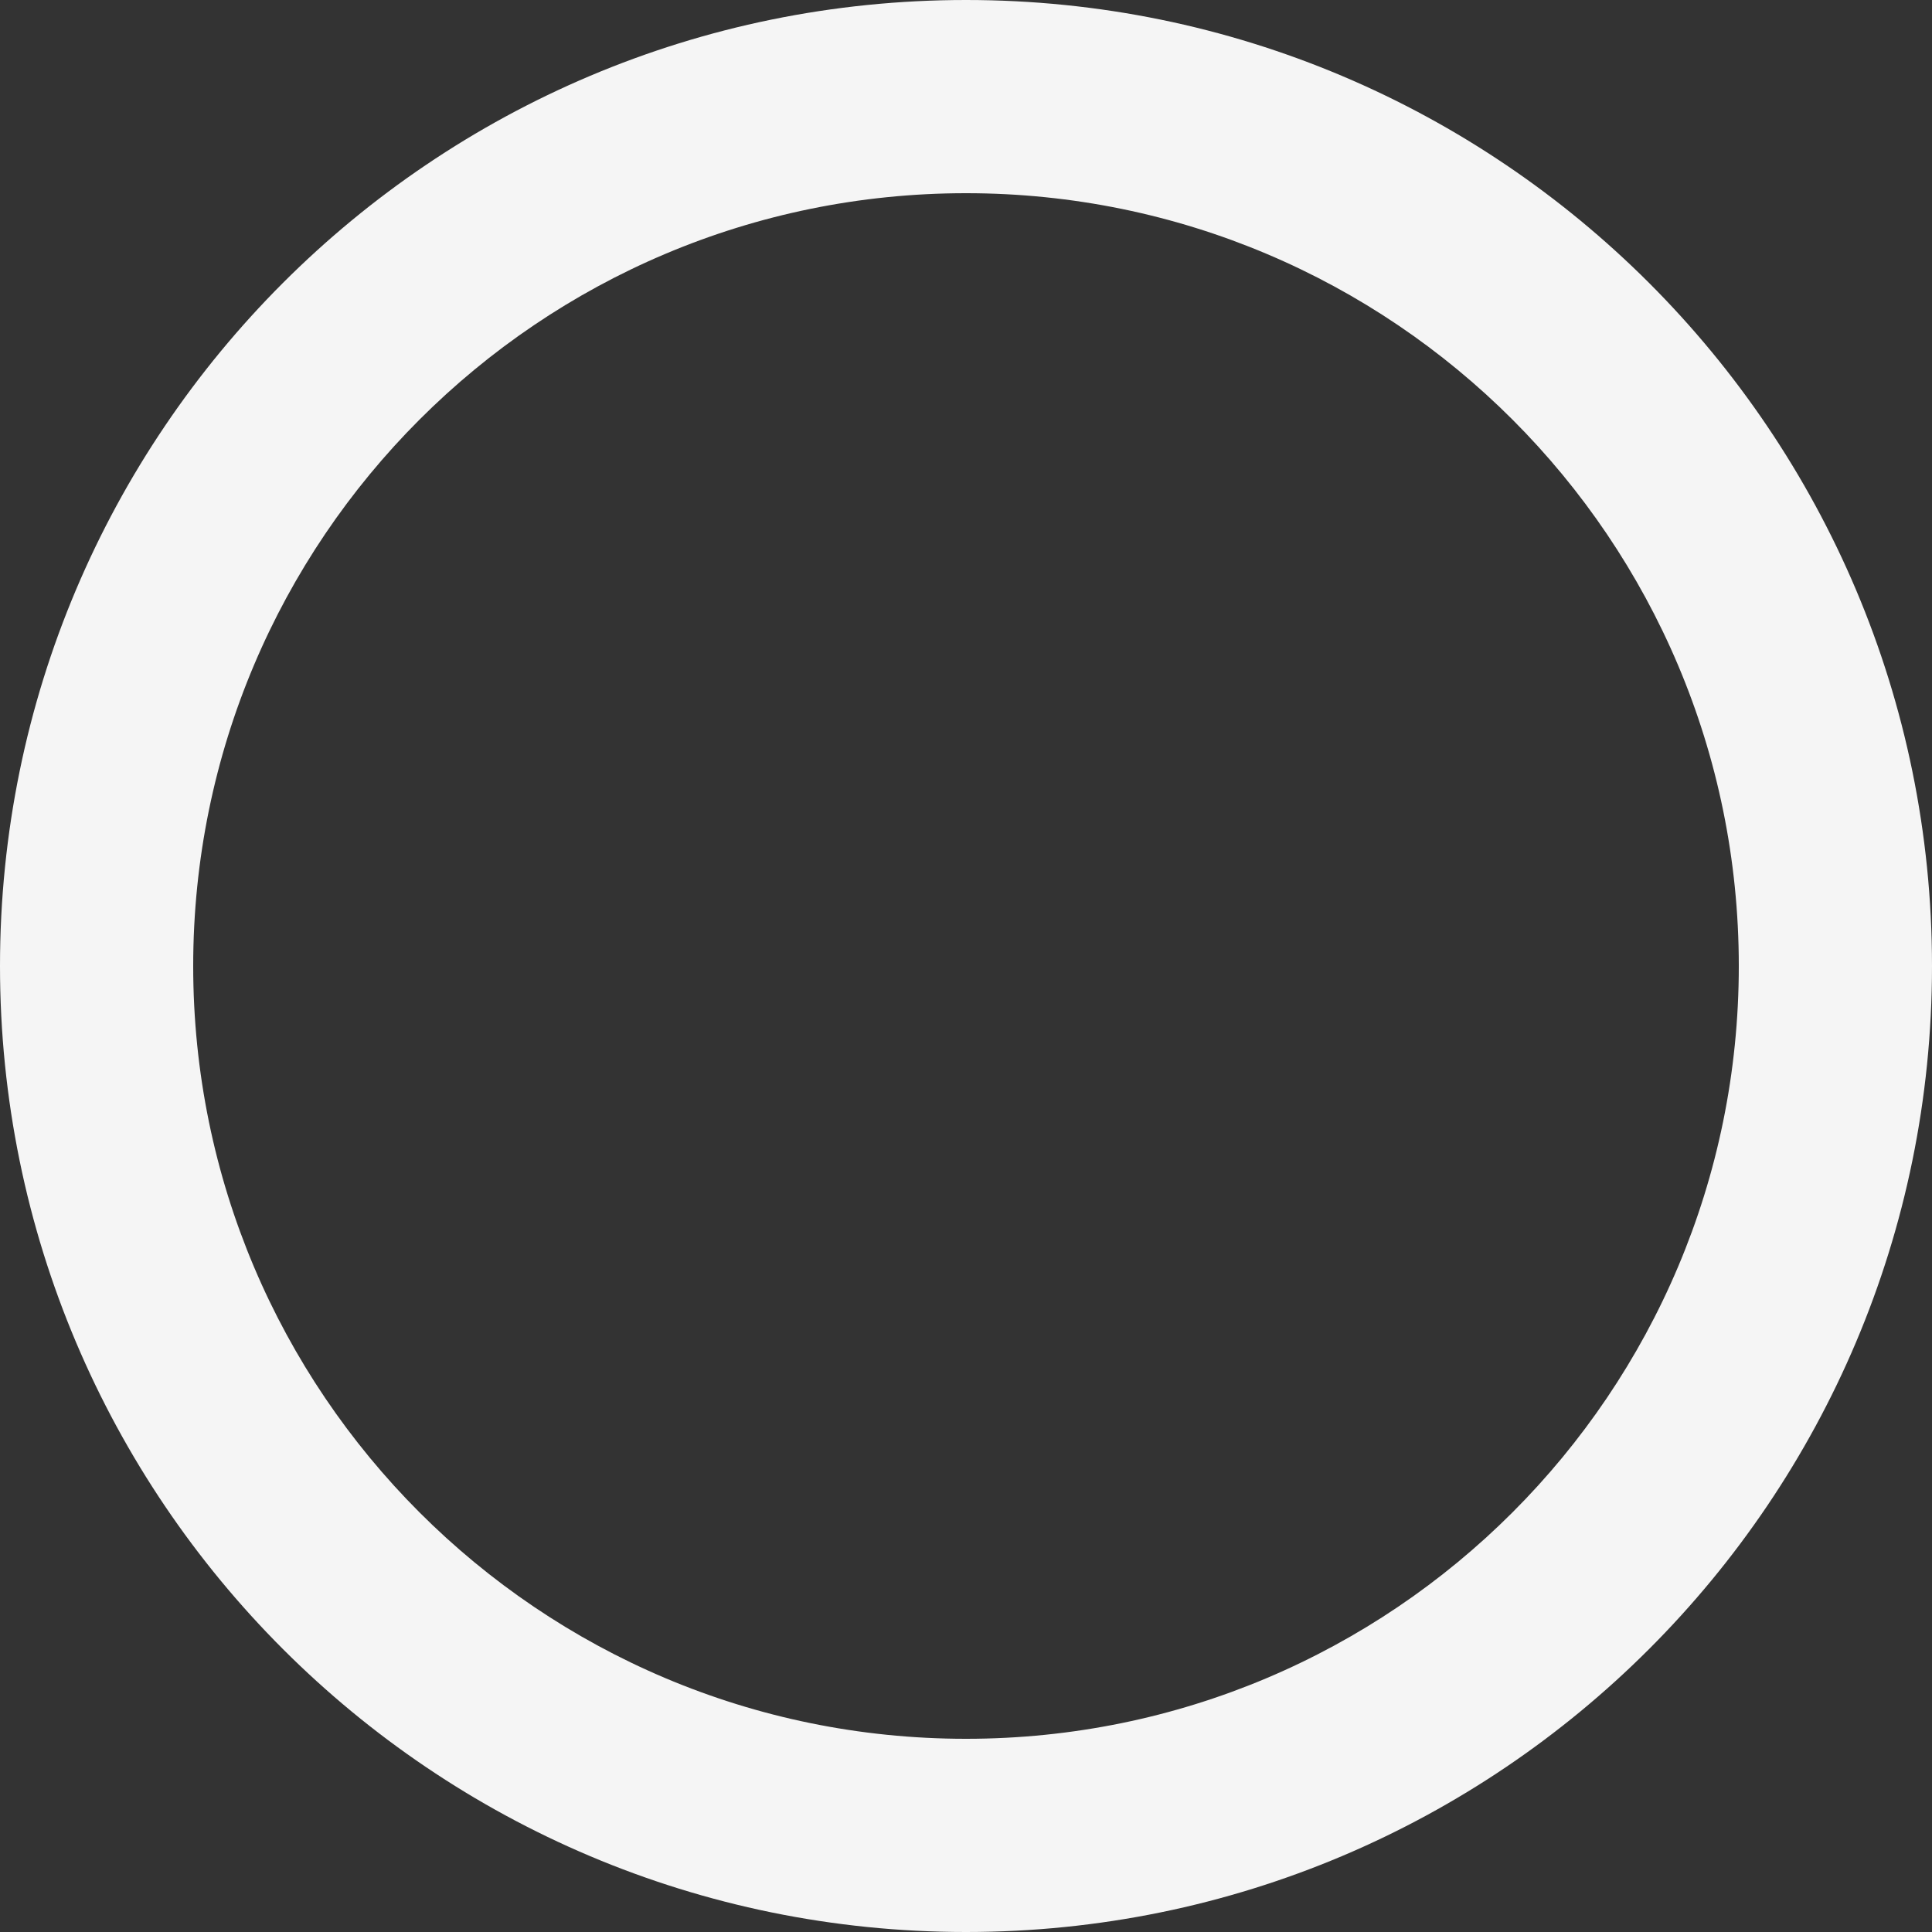 <?xml version="1.0" encoding="UTF-8"?>
<svg xmlns="http://www.w3.org/2000/svg" xmlns:xlink="http://www.w3.org/1999/xlink" width="20pt" height="20pt" viewBox="0 0 20 20" version="1.1">
<rect x="0" y="0" width="20" height="20" fill="#333333" stroke="none"/>
<defs>
<clipPath id="clip1">
  <path d="M 20 10 C 20 15.523 15.523 20 10 20 C 4.477 20 0 15.523 0 10 C 0 4.477 4.477 0 10 0 C 15.523 0 20 4.477 20 10 Z M 20 10 "/>
</clipPath>
</defs>
<g id="surface1">
<g clip-path="url(#clip1)" clip-rule="evenodd">
<path style=" stroke:none;fill-rule:nonzero;fill:rgb(95.833%,95.833%,95.833%);fill-opacity:1;" d="M 18 10 C 18 14.418 14.418 18 10 18 L 10 22 C 16.629 22 22 16.629 22 10 Z M 10 18 C 5.582 18 2 14.418 2 10 L -2 10 C -2 16.629 3.371 22 10 22 Z M 2 10 C 2 5.582 5.582 2 10 2 L 10 -2 C 3.371 -2 -2 3.371 -2 10 Z M 10 2 C 14.418 2 18 5.582 18 10 L 22 10 C 22 3.371 16.629 -2 10 -2 Z M 10 2 "/>
</g>
</g>
</svg>
